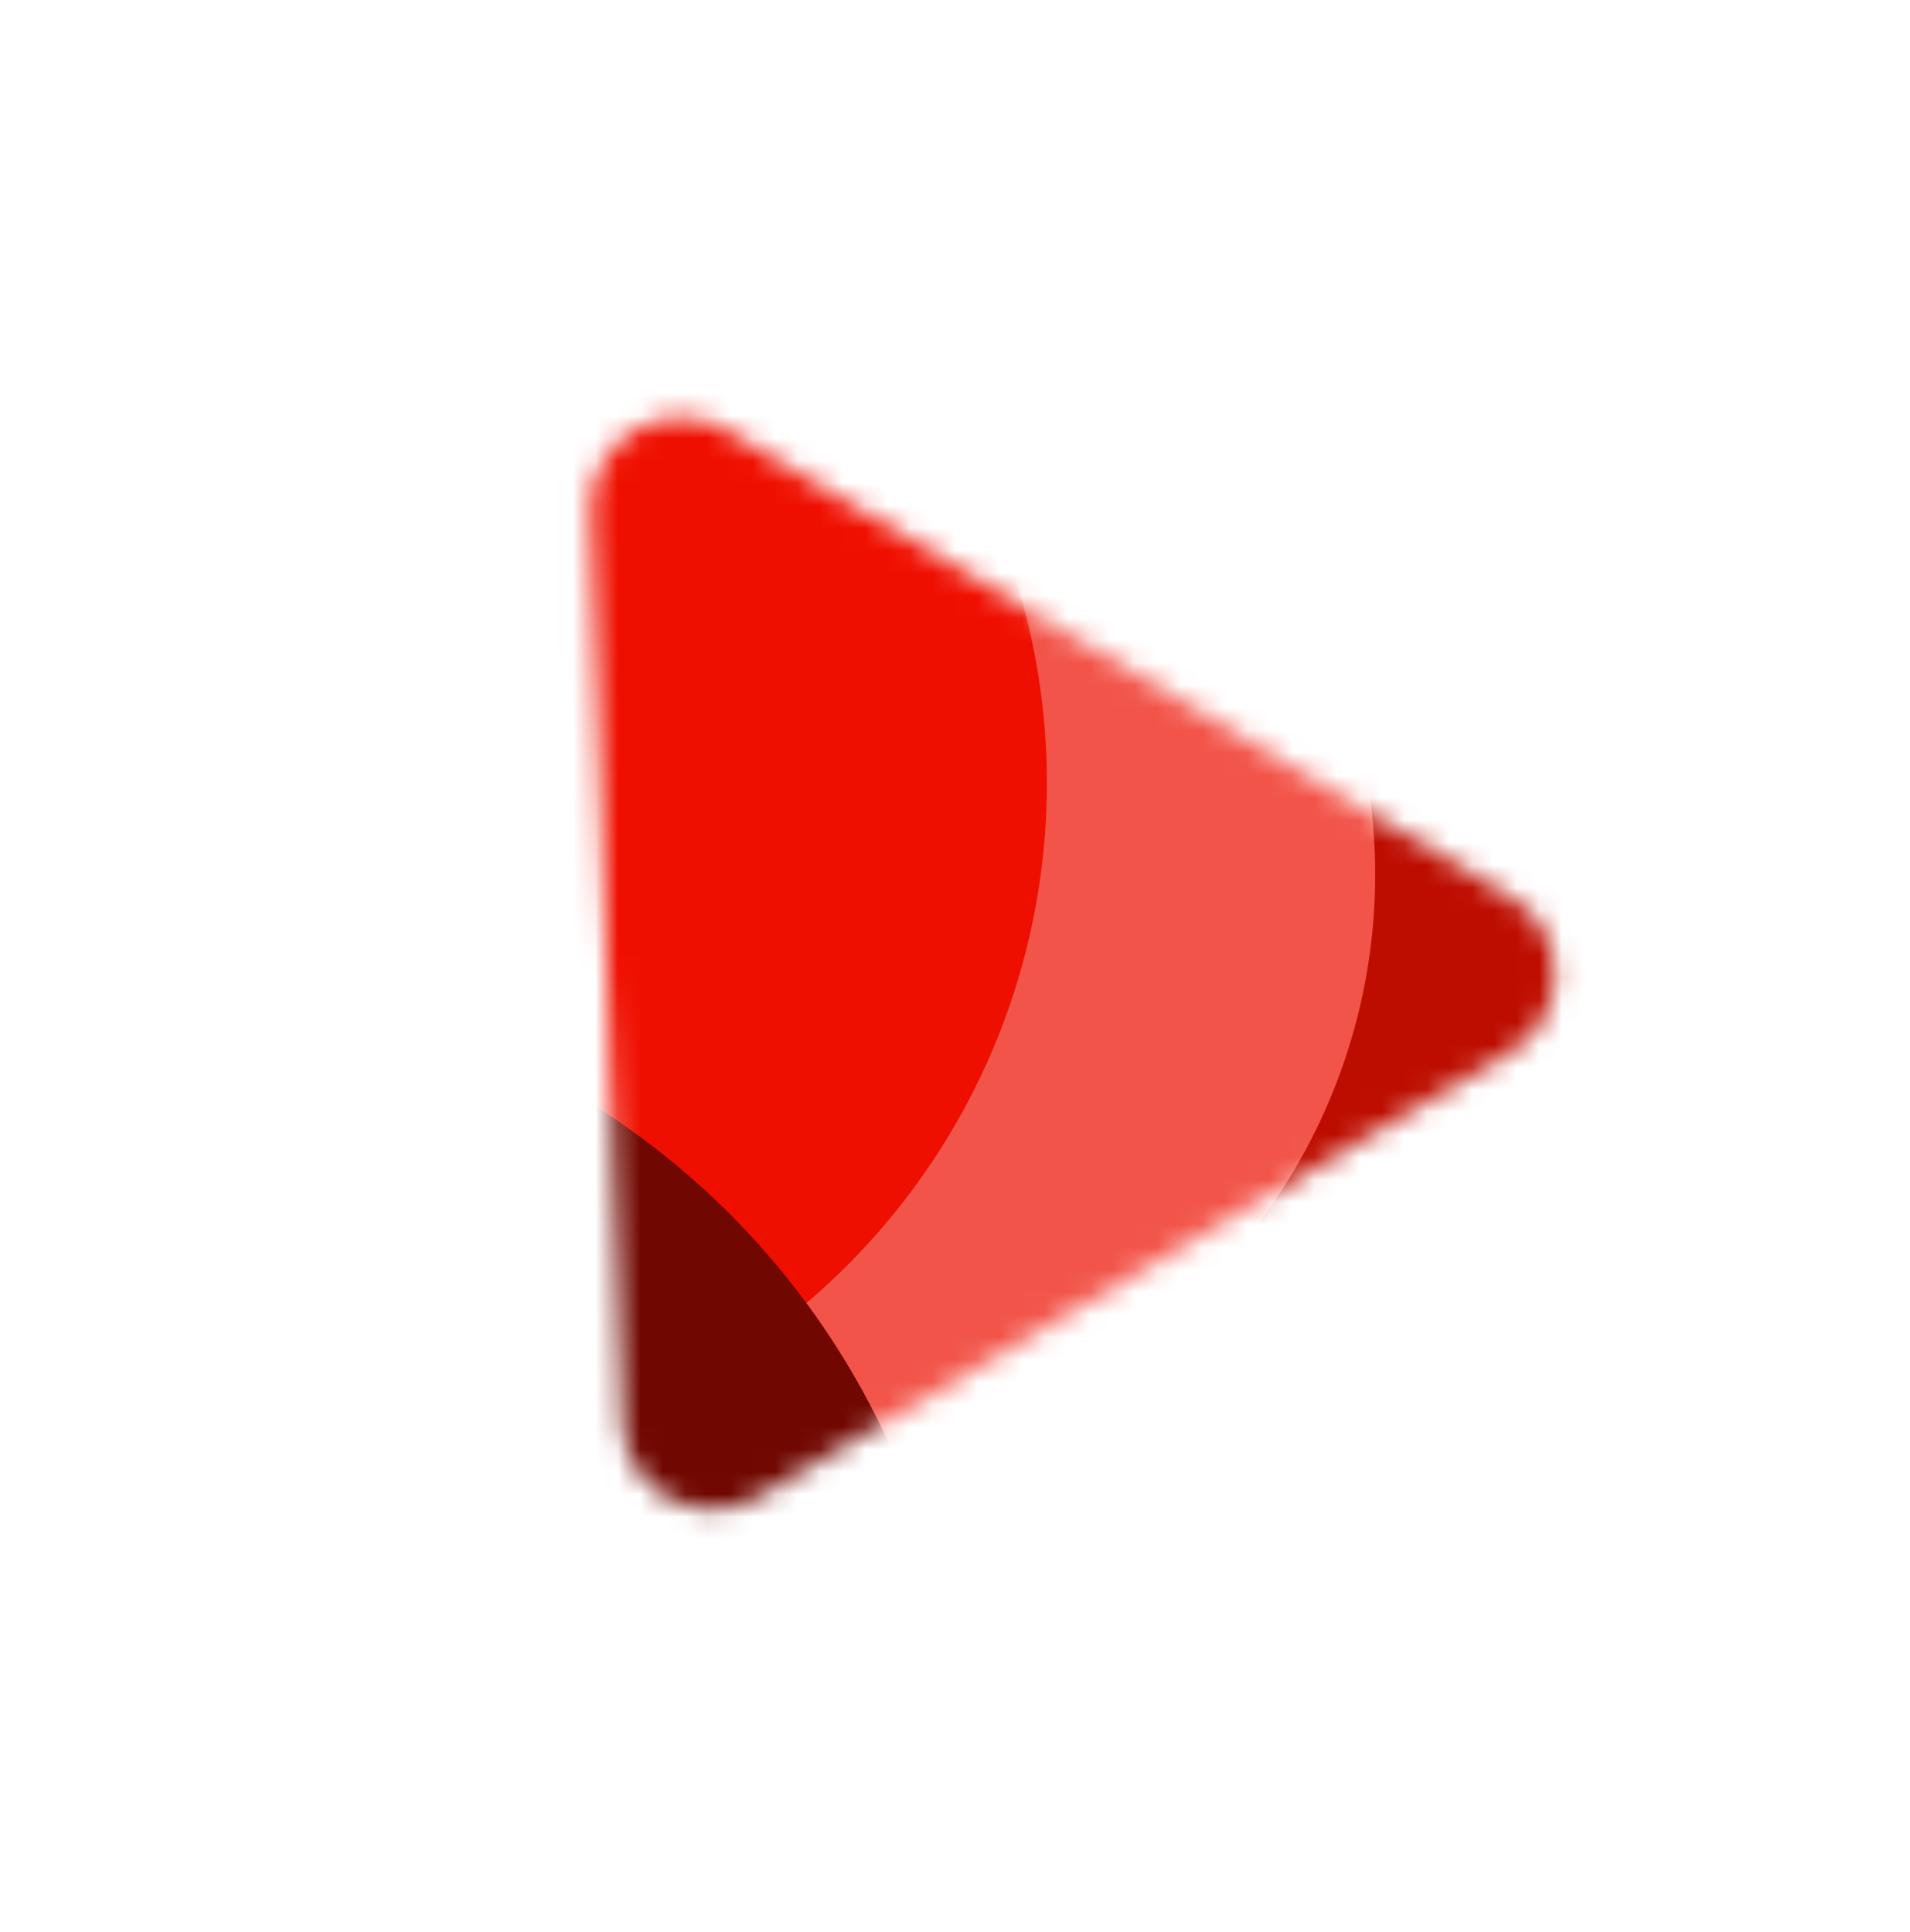 <svg width="85" height="86" viewBox="0 0 85 86" fill="none" xmlns="http://www.w3.org/2000/svg">
<mask id="mask0_801_100" style="mask-type:alpha" maskUnits="userSpaceOnUse" x="26" y="18" width="44" height="50">
<path d="M26.303 22.729C26.195 19.566 29.627 17.536 32.346 19.154L67.256 39.931C69.865 41.484 69.86 45.265 67.246 46.811L33.728 66.635C31.114 68.181 27.799 66.364 27.695 63.329L26.303 22.729Z" fill="#271A45"/>
</mask>
<g mask="url(#mask0_801_100)">
<ellipse cx="47.664" cy="33.842" rx="25.822" ry="25.822" transform="rotate(-120.602 47.664 33.842)" fill="#BD0D00"/>
<ellipse cx="35.378" cy="38.916" rx="25.822" ry="25.822" transform="rotate(-120.602 35.378 38.916)" fill="#F25449"/>
<circle cx="16.224" cy="34.853" r="30.366" transform="rotate(-120.602 16.224 34.853)" fill="#EF0F00"/>
<circle cx="7.686" cy="78.793" r="35.04" transform="rotate(-120.602 7.686 78.793)" fill="#700700"/>
</g>
</svg>
